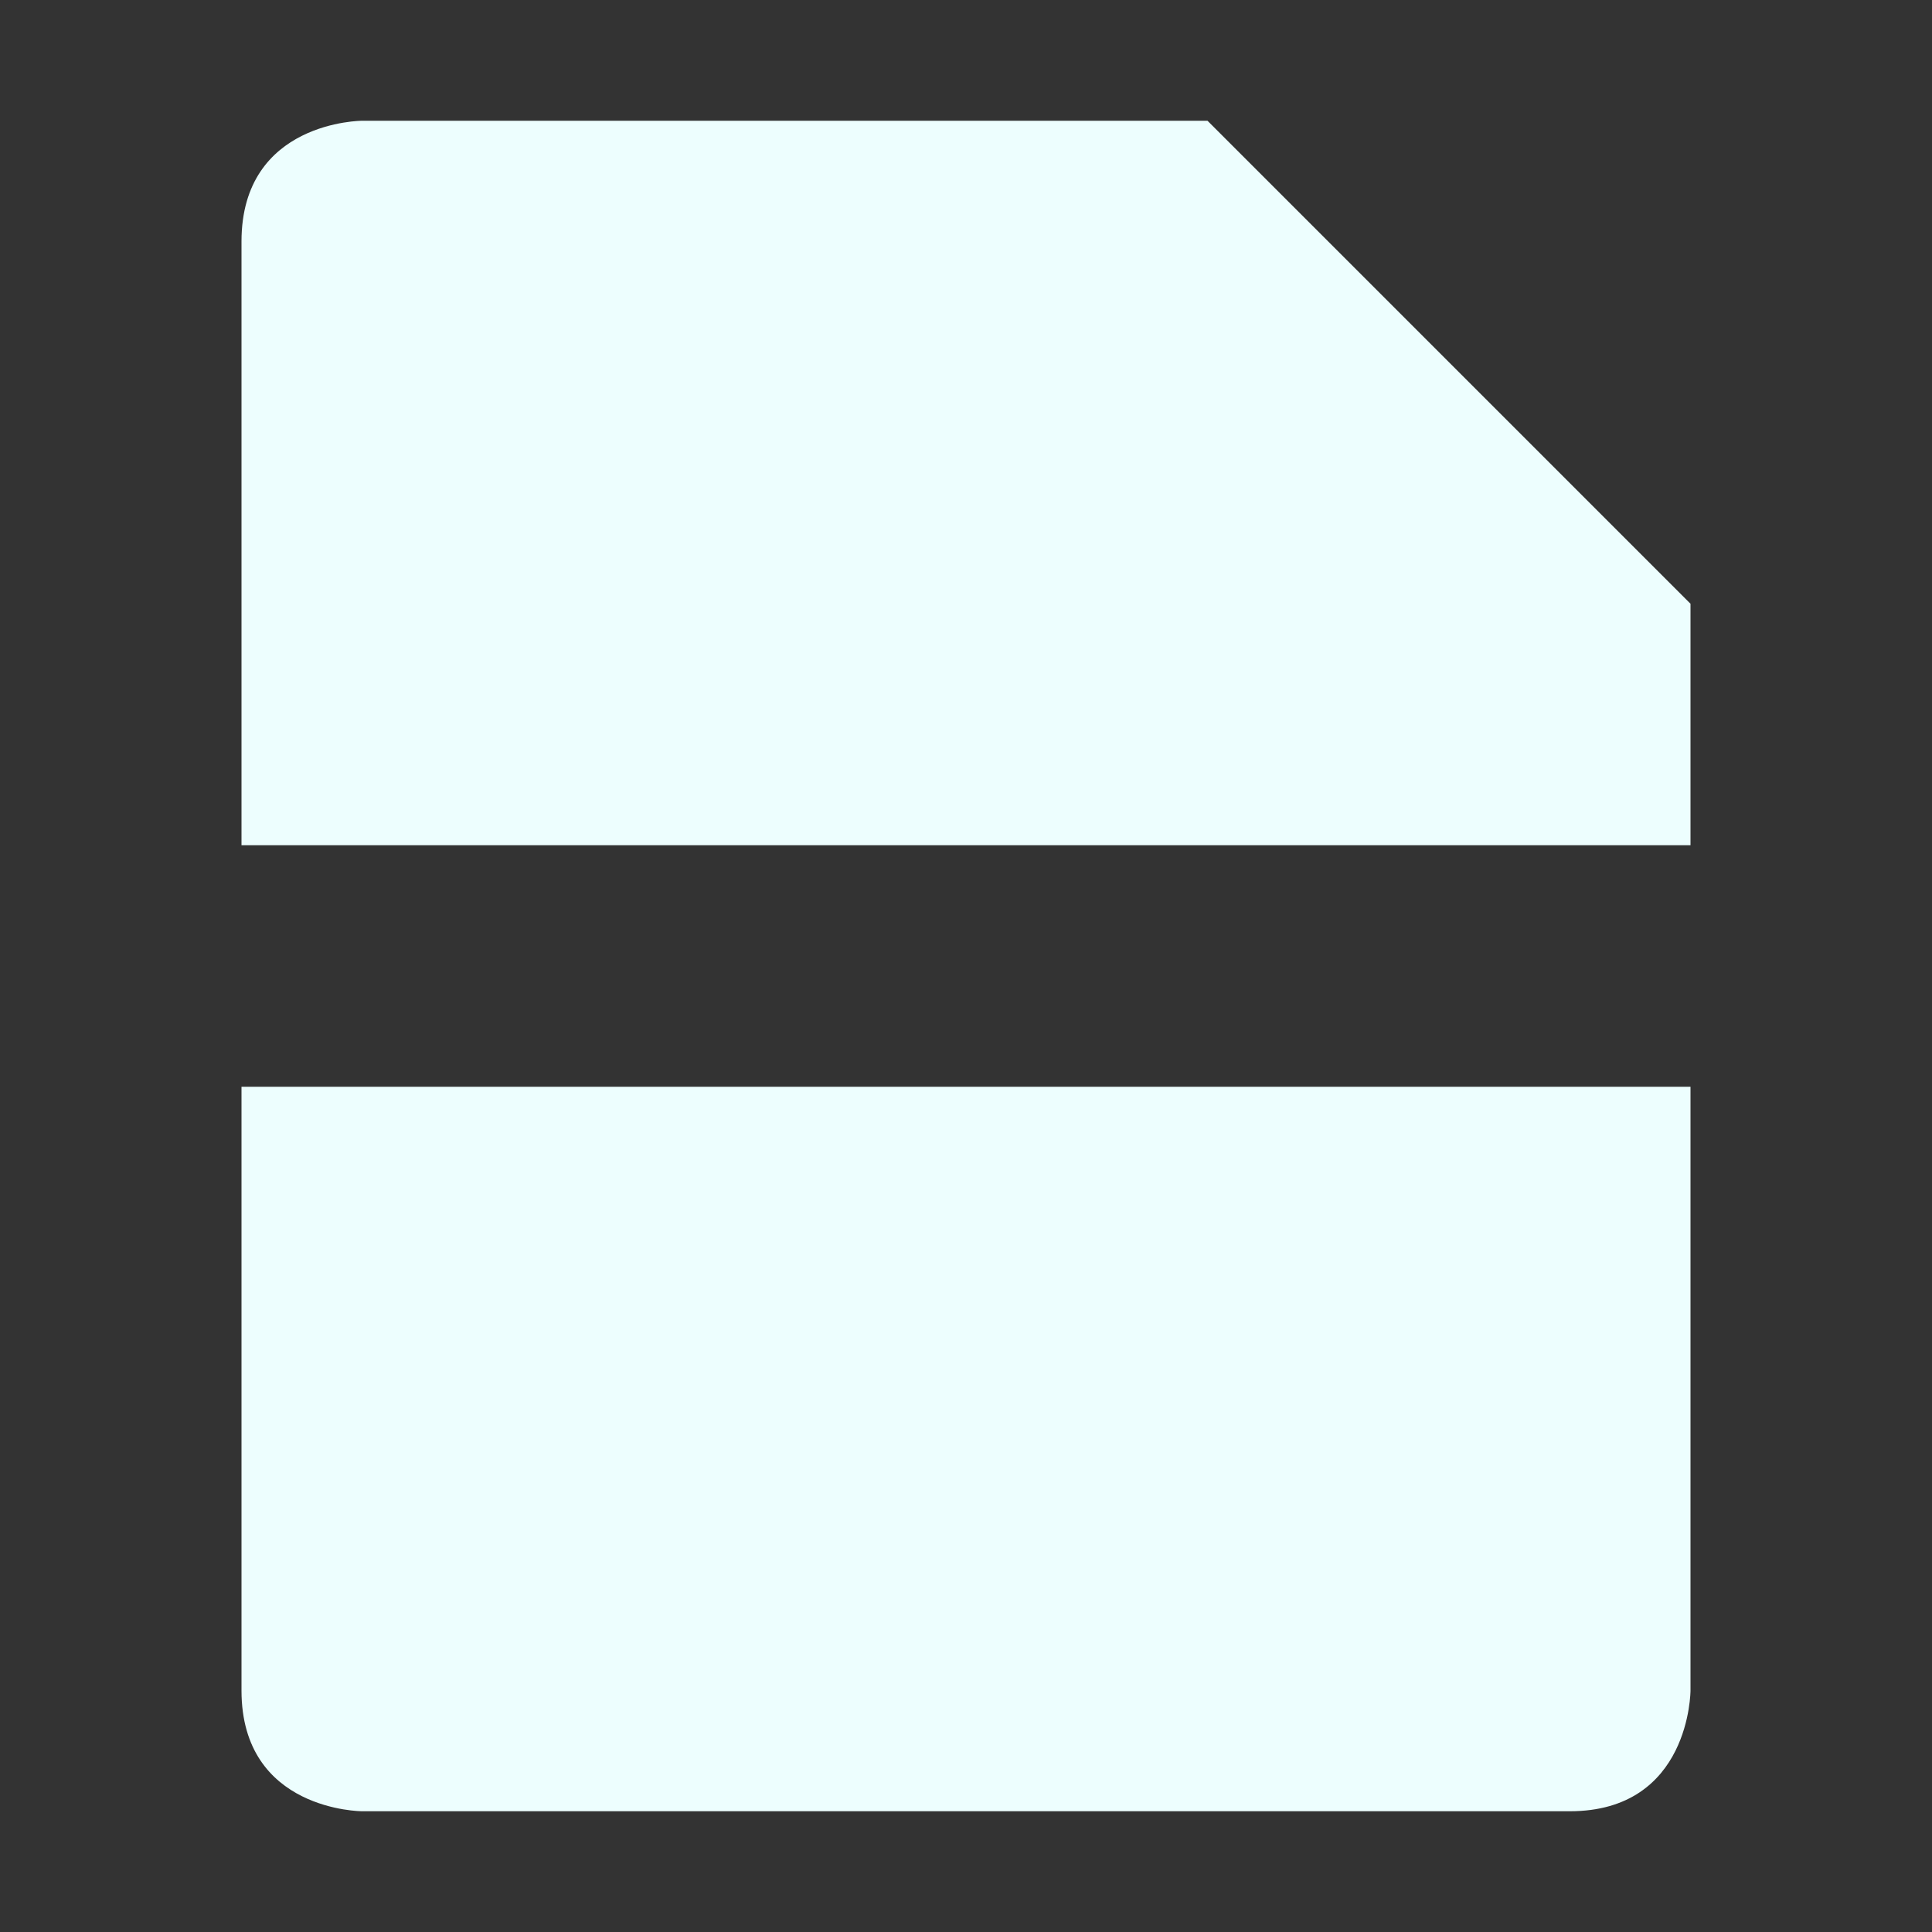 <svg xmlns="http://www.w3.org/2000/svg" width="16" height="16" version="1.1">
 <rect width="100%" height="100%" fill="#333333" stroke="none"/>
 <defs>
  <style id="current-color-scheme" type="text/css">
   .ColorScheme-Text { color:#edfefe; } .ColorScheme-Highlight { color:#4285f4; }
  </style>
 </defs>
 <path style="fill:currentColor" class="ColorScheme-Text" d="M 3 1 C 3 1 2 1 2 2 L 2 7 L 14 7 L 14 5 L 10 1 L 3 1 z M 2 9 L 2 14 C 2 15 3 15 3 15 L 13 15 C 14 15 14 14 14 14 L 14 9 L 2 9 z"/>
</svg>

